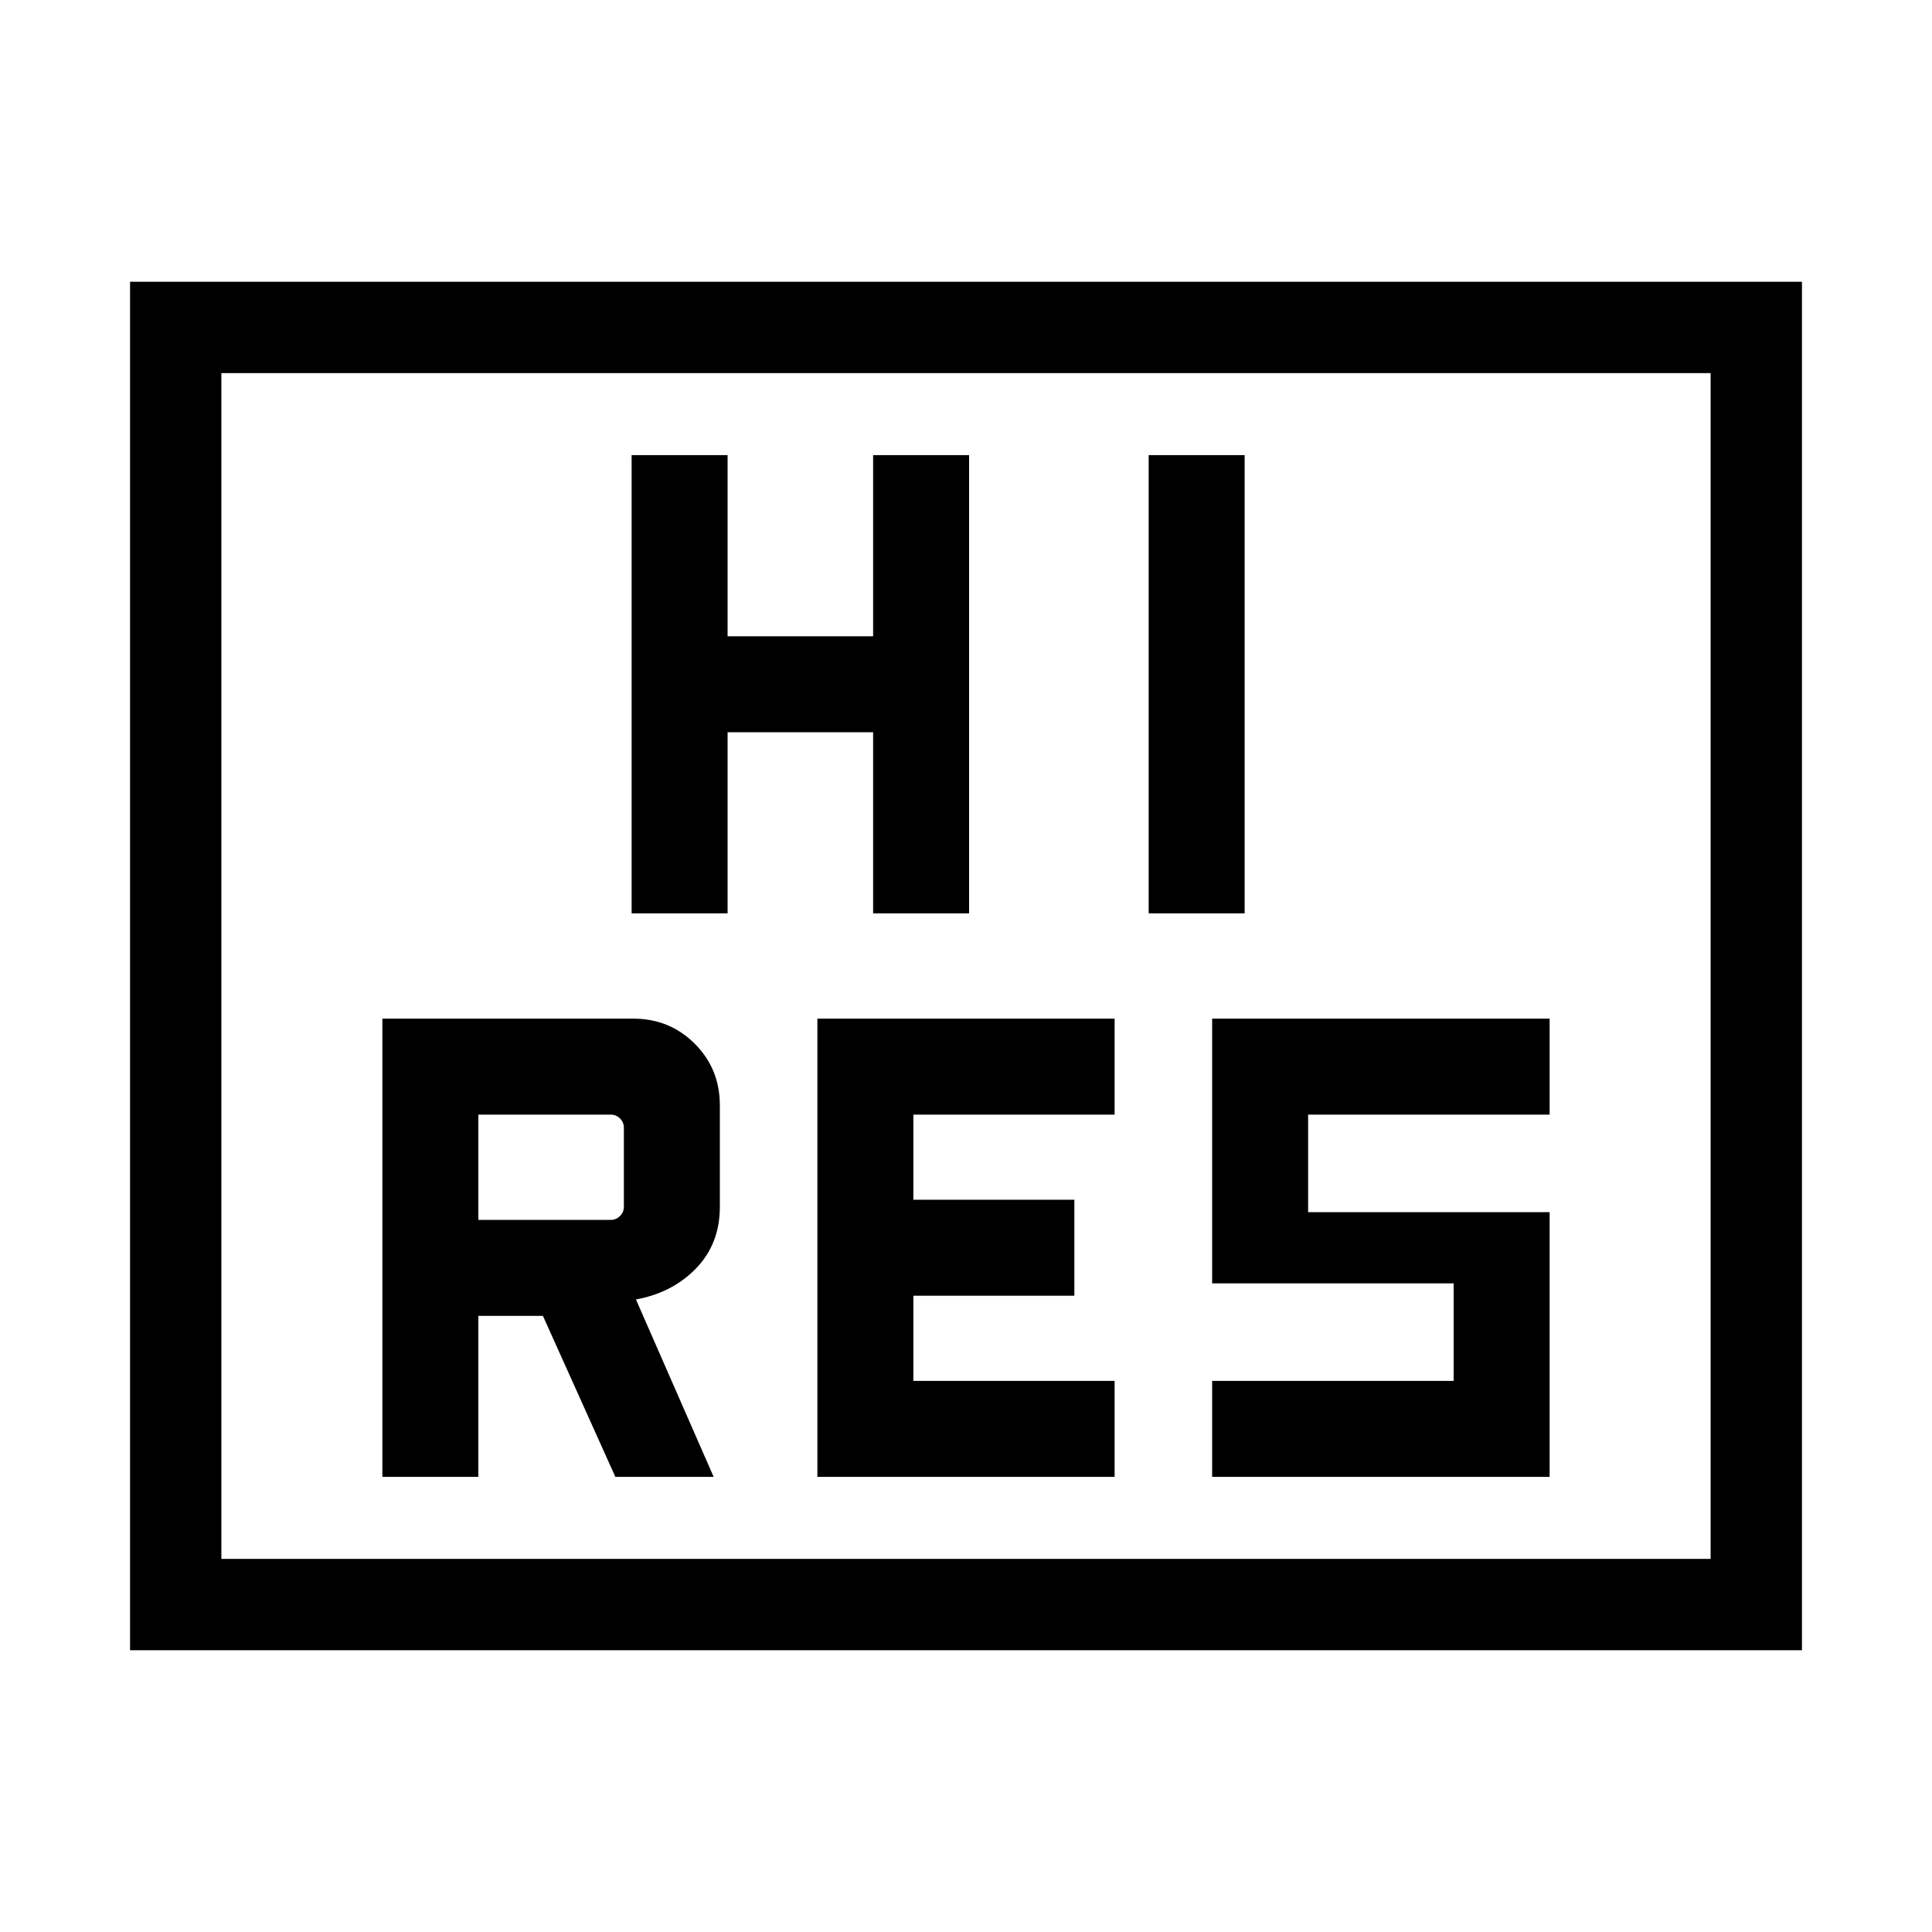 <svg xmlns="http://www.w3.org/2000/svg" viewBox="0 -960 960 960"><path d="M406.154-226.154h147.692v-47.692h-100v-42.308h80v-47.692h-80v-42.308h100v-47.692H406.154v227.692Zm196.154 0h167.691v-131.538h-120v-48.462h120v-47.692H602.308v131.538h120v48.462h-120v47.692Zm-288.461-280h47.692v-90h72.308v90h47.692v-227.692h-47.692v90h-72.308v-90h-47.692v227.692Zm256.922 0h47.691v-227.692h-47.691v227.692ZM64.617-140.001v-679.998h830.766v679.998H64.617Zm45.384-45.384h739.998v-589.23H110.001v589.23Zm0 0v-589.23 589.23Zm80-40.769h47.691v-80h32.078l36 80h48.845L316-314.308q18.154-3.307 29.923-15.5 11.769-12.192 11.769-30.577v-50.384q0-18.134-12.471-30.606-12.471-12.471-30.606-12.471H190.001v227.692Zm47.691-127.692v-52.308h65.77q2.692 0 4.616 1.923 1.923 1.923 1.923 4.616v39.23q0 2.693-1.923 4.616-1.924 1.923-4.616 1.923h-65.77Z"/></svg>
